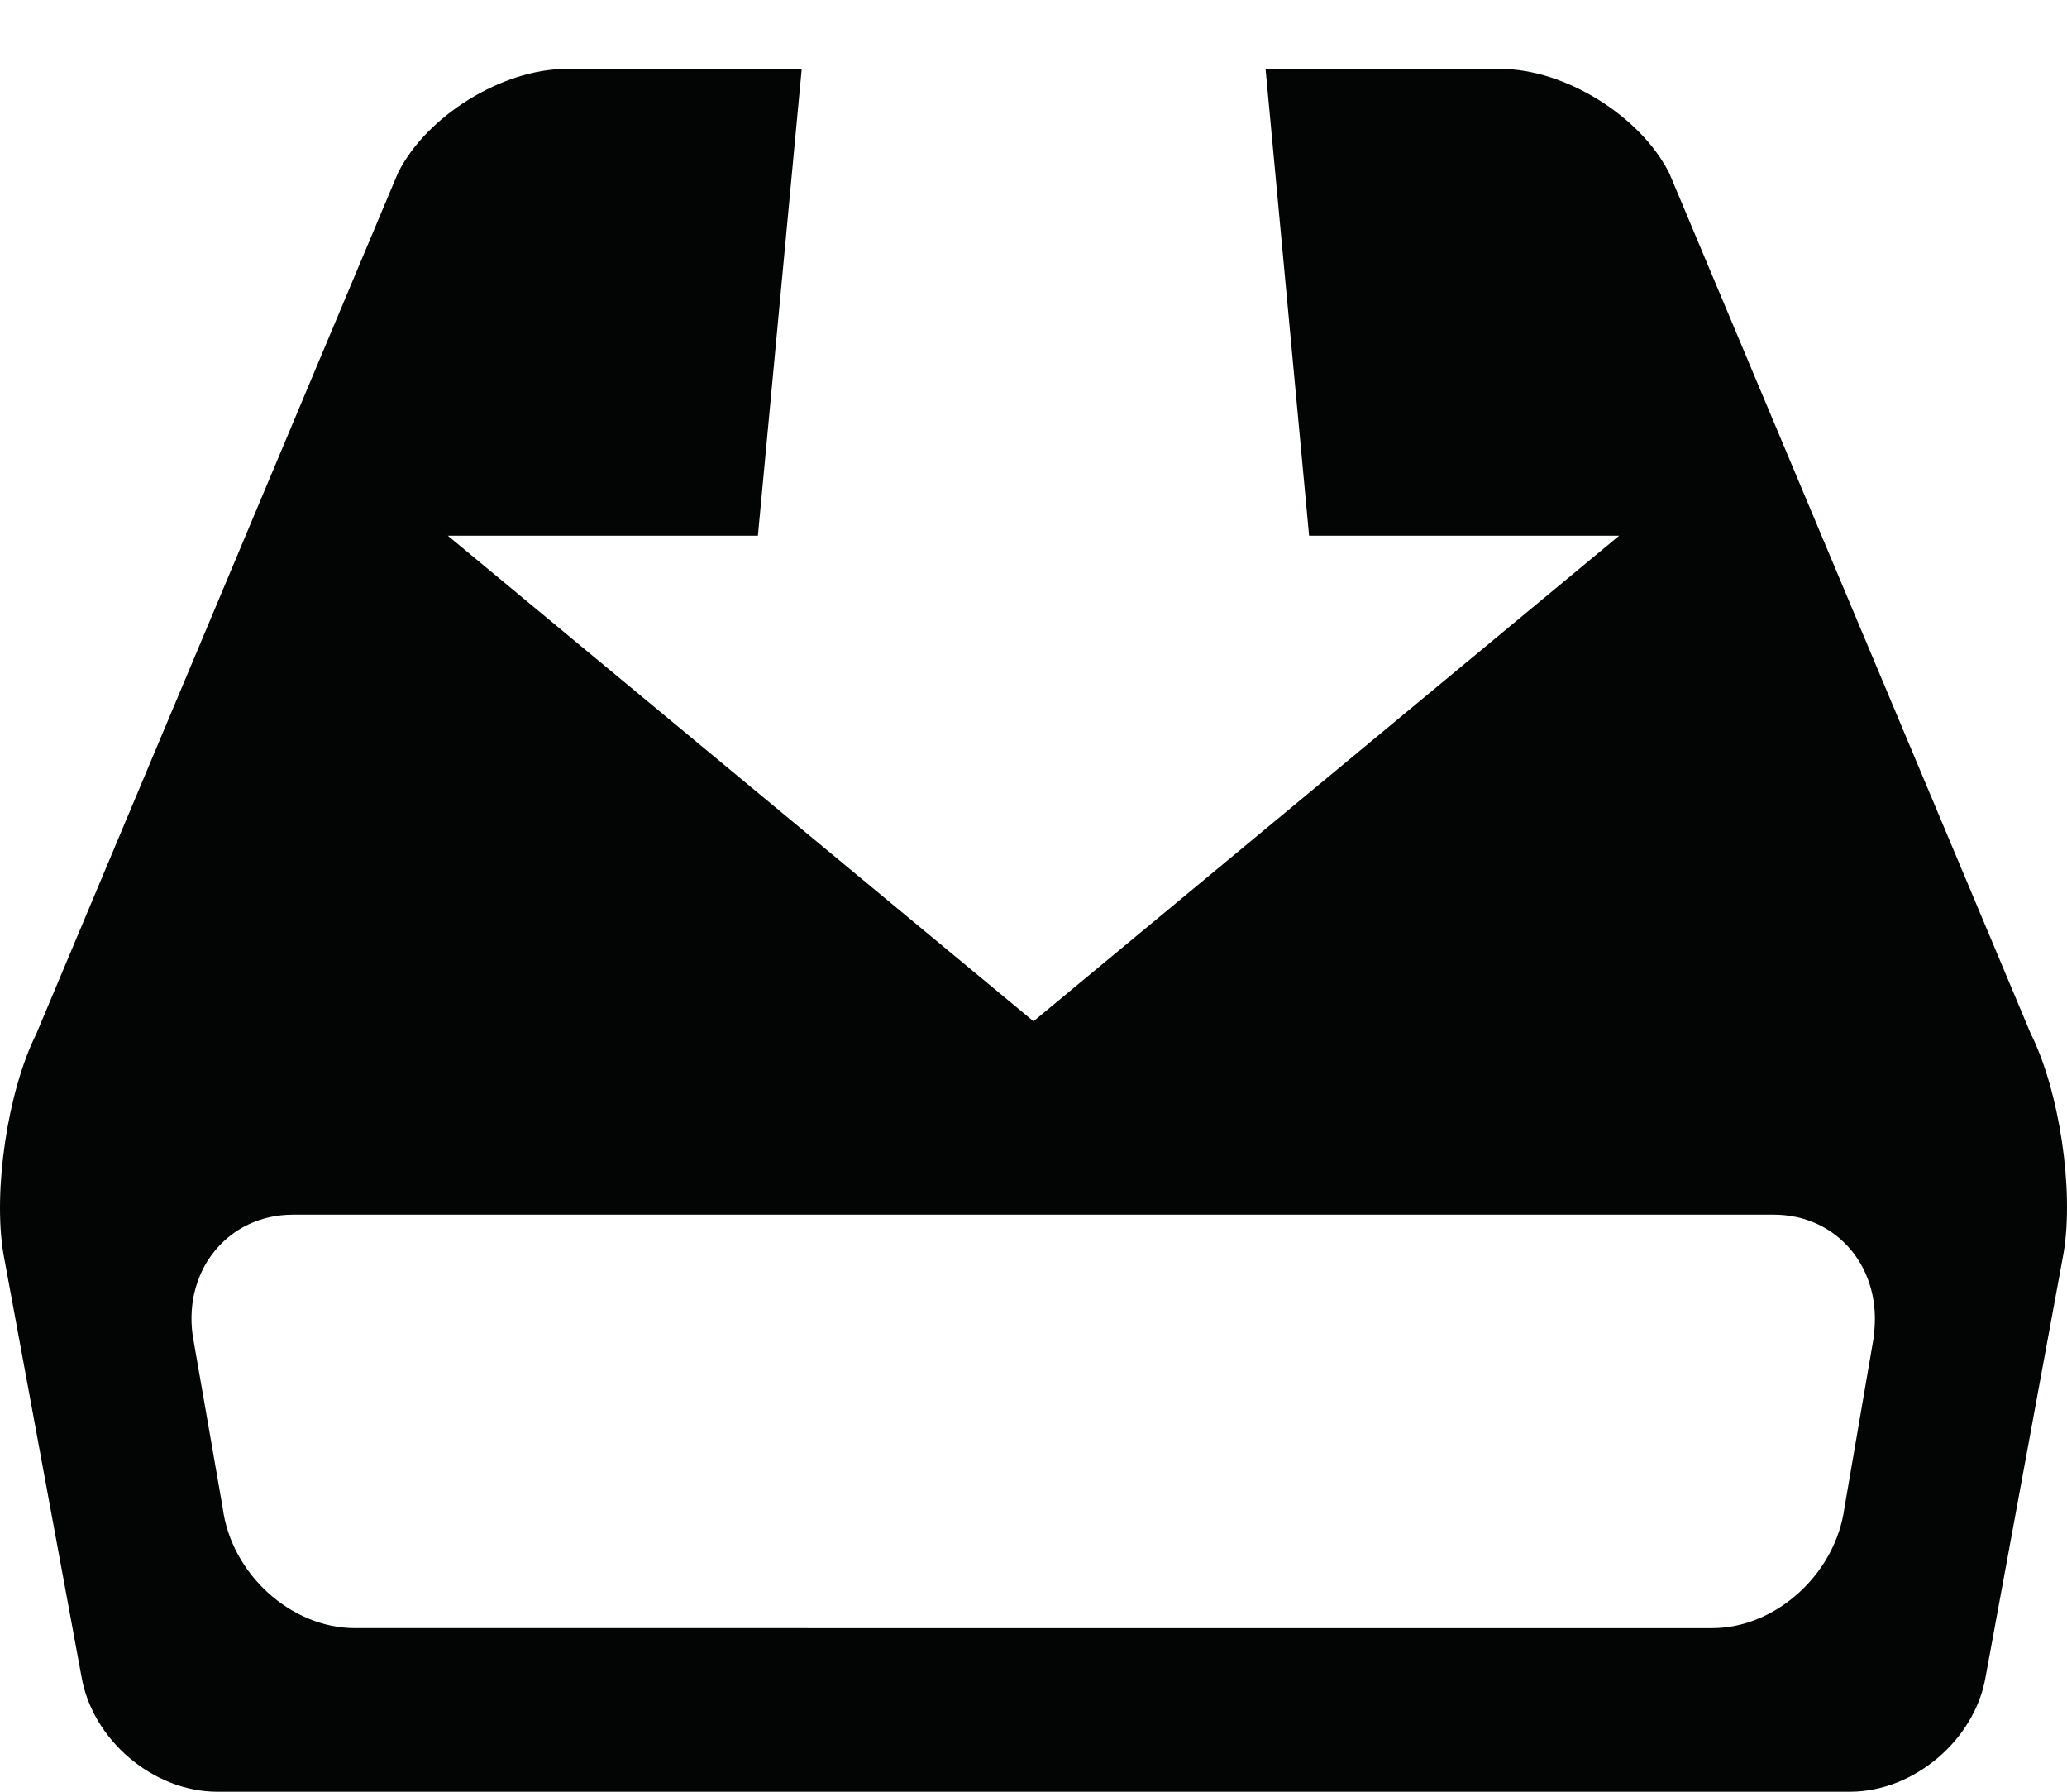 <svg viewBox="0 0 15 13" xmlns="http://www.w3.org/2000/svg" fill-rule="evenodd" clip-rule="evenodd" stroke-linejoin="round" stroke-miterlimit="1.414"><path d="M13.6 9.688l-.215 1.252c-.065.48-.498.873-.96.873H2.576c-.464 0-.898-.393-.96-.873l-.218-1.252c-.066-.48.263-.875.728-.875h10.746c.465 0 .79.394.726.875zM14.737 7.5l-2.623-6.243C11.904.84 11.354.5 10.89.5H9.184L9.5 3.887h2.25L7.5 7.41 3.25 3.887H5.5L5.818.5H4.11c-.464 0-1.016.34-1.223.757L.264 7.5c-.208.417-.315 1.133-.24 1.593l.567 3.07c.078.46.52.837.986.837h11.848c.465 0 .908-.377.985-.837l.565-3.07c.077-.46-.03-1.176-.238-1.593z" fill="#030404" fill-rule="nonzero"/></svg>